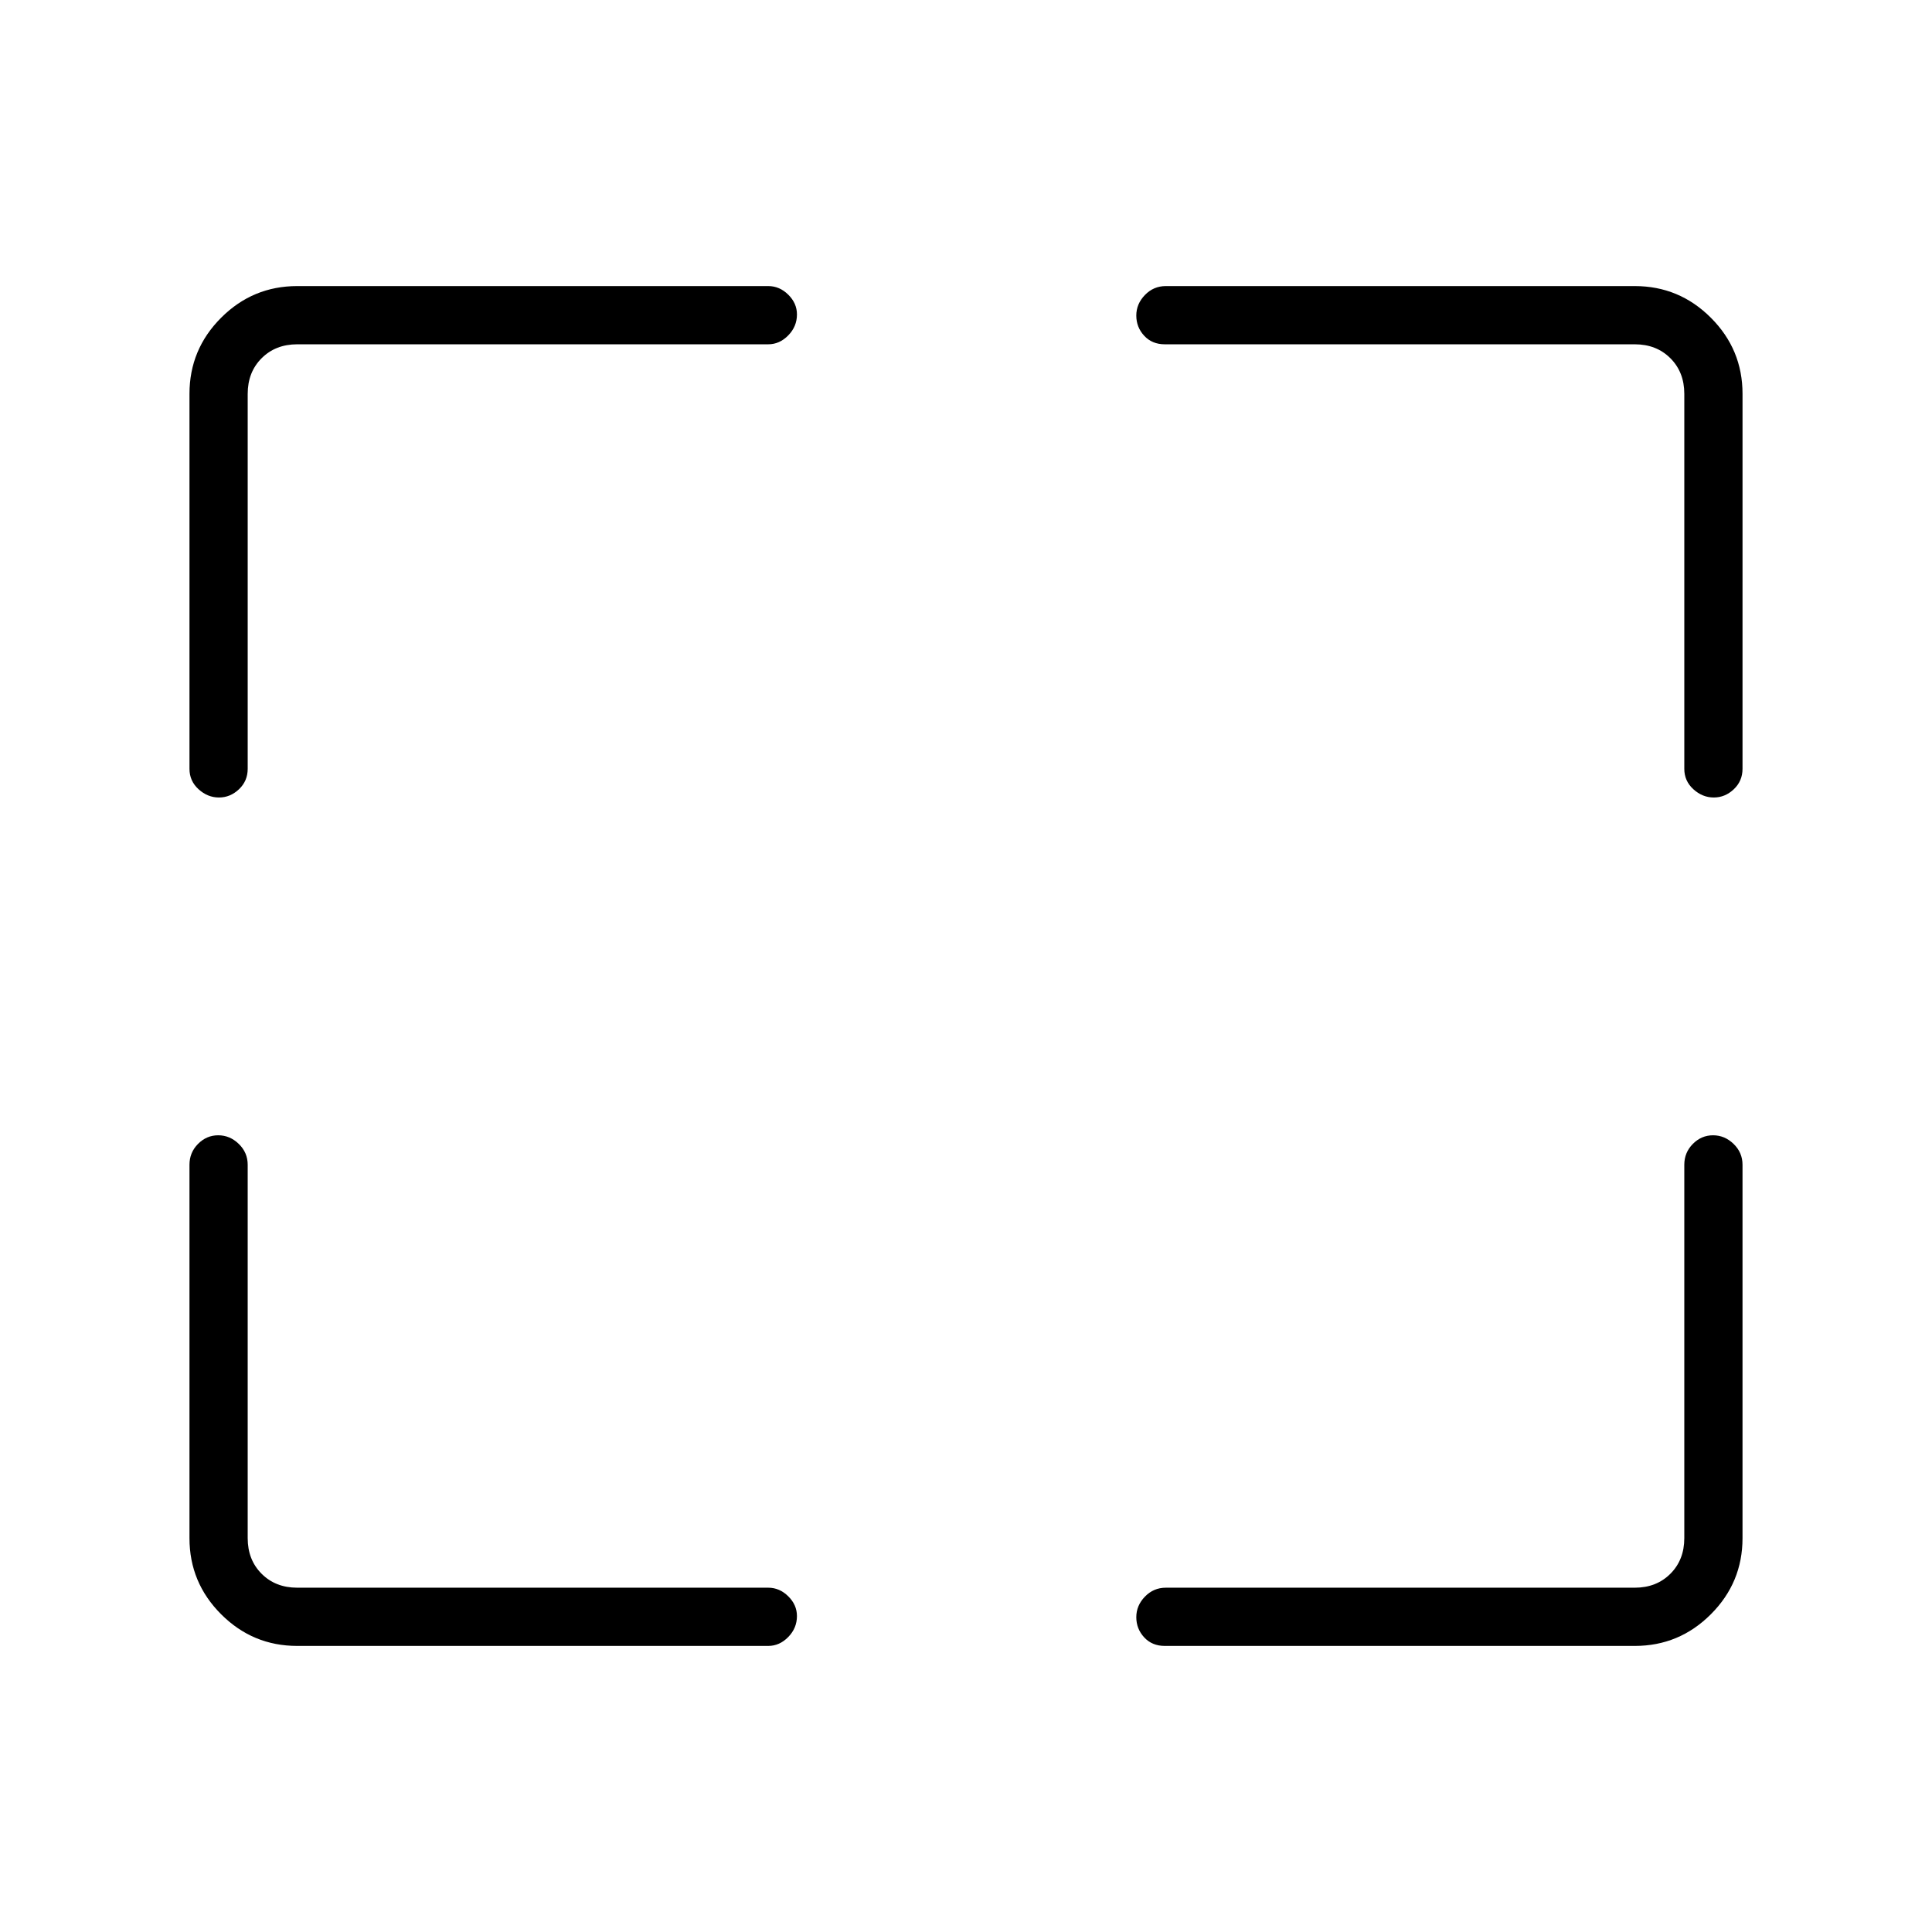 <svg xmlns="http://www.w3.org/2000/svg" height="20" viewBox="0 -960 960 960" width="20"><path d="M381.73-142.15H147.69q-22.08 0-37.81-15.73-15.73-15.73-15.73-37.81v-185.54q0-6.07 4.24-10.36 4.24-4.29 10.04-4.29 5.8 0 10.22 4.29 4.43 4.29 4.43 10.36v185.54q0 10.77 6.92 17.69 6.92 6.92 17.69 6.92h234.04q5.63 0 9.95 4.27 4.32 4.27 4.32 9.82 0 5.99-4.32 10.41-4.32 4.43-9.95 4.43Zm197.54-28.93h233.04q10.77 0 17.69-6.92 6.92-6.92 6.92-17.69v-185.54q0-6.07 4.24-10.36 4.24-4.29 10.04-4.29 5.8 0 10.22 4.29 4.43 4.29 4.43 10.36v185.54q0 22.08-15.73 37.81-15.73 15.73-37.81 15.73H578.77q-6.3 0-10.22-4.24-3.93-4.24-3.93-10.04 0-5.8 4.29-10.22 4.29-4.43 10.36-4.43ZM94.15-578v-186.31q0-22.08 15.73-37.81 15.73-15.73 37.81-15.73h234.04q5.63 0 9.95 4.27 4.32 4.27 4.32 9.82 0 5.99-4.32 10.41-4.32 4.43-9.95 4.43H147.69q-10.77 0-17.69 6.92-6.92 6.92-6.92 17.69V-578q0 6.07-4.33 10.17-4.32 4.1-9.95 4.1-5.63 0-10.14-4.1-4.51-4.1-4.51-10.17Zm742.77 0v-186.31q0-10.77-6.92-17.69-6.92-6.92-17.69-6.92H578.77q-6.3 0-10.22-4.24-3.93-4.24-3.93-10.04 0-5.8 4.29-10.22 4.29-4.43 10.36-4.43h233.04q22.08 0 37.81 15.73 15.73 15.73 15.73 37.81V-578q0 6.07-4.33 10.17-4.32 4.1-9.95 4.1-5.63 0-10.14-4.1-4.51-4.1-4.51-10.17Z"/></svg>
